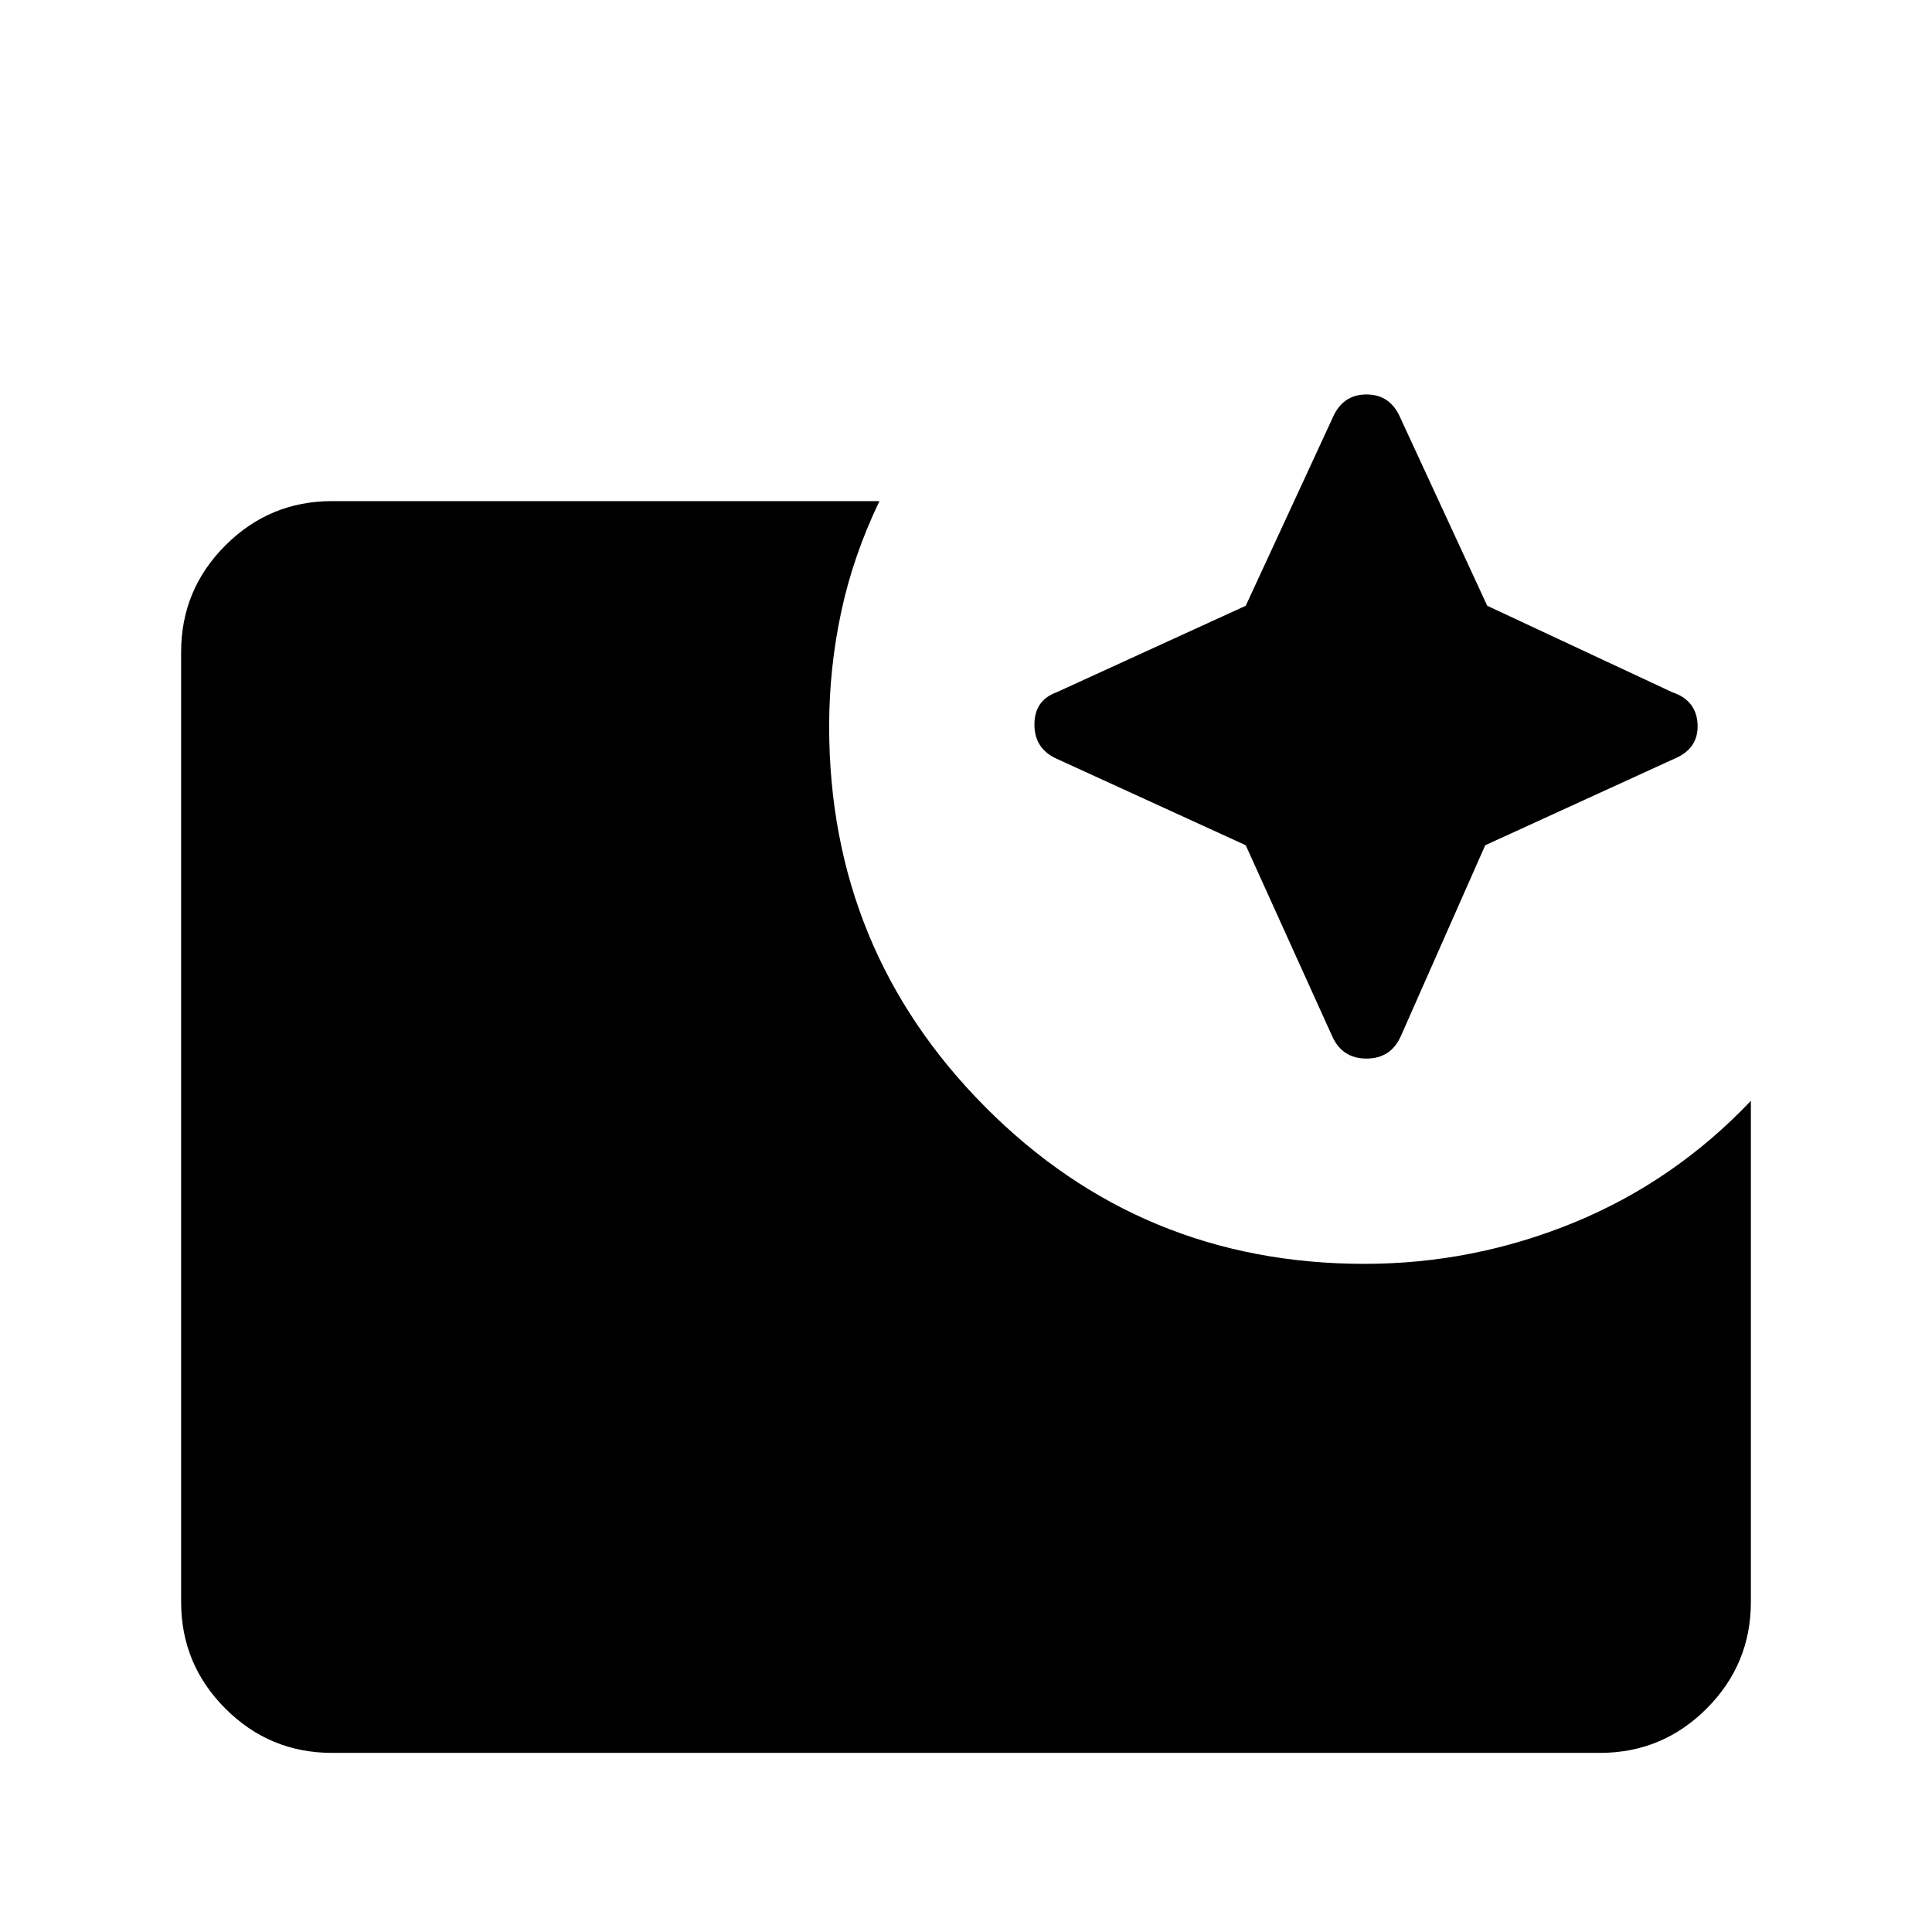 <svg xmlns="http://www.w3.org/2000/svg" height="24" width="24"><path d="M4.125 21.775q-.775 0-1.325-.55-.55-.55-.55-1.325V8.1q0-.775.55-1.325.55-.55 1.325-.55h6.8Q10.6 6.9 10.45 7.6q-.15.7-.15 1.425 0 2.775 1.938 4.725 1.937 1.95 4.712 1.95 1.35 0 2.6-.512 1.25-.513 2.2-1.513V19.9q0 .775-.55 1.325-.55.55-1.325.55ZM15.475 10.5l-2.35-1.075Q12.85 9.3 12.85 9t.275-.4l2.35-1.075L16.55 5.2q.125-.3.425-.3t.425.3l1.075 2.325 2.3 1.075q.3.1.313.4.012.3-.288.425L18.45 10.5l-1.05 2.375q-.125.275-.425.275t-.425-.275Z"/></svg>